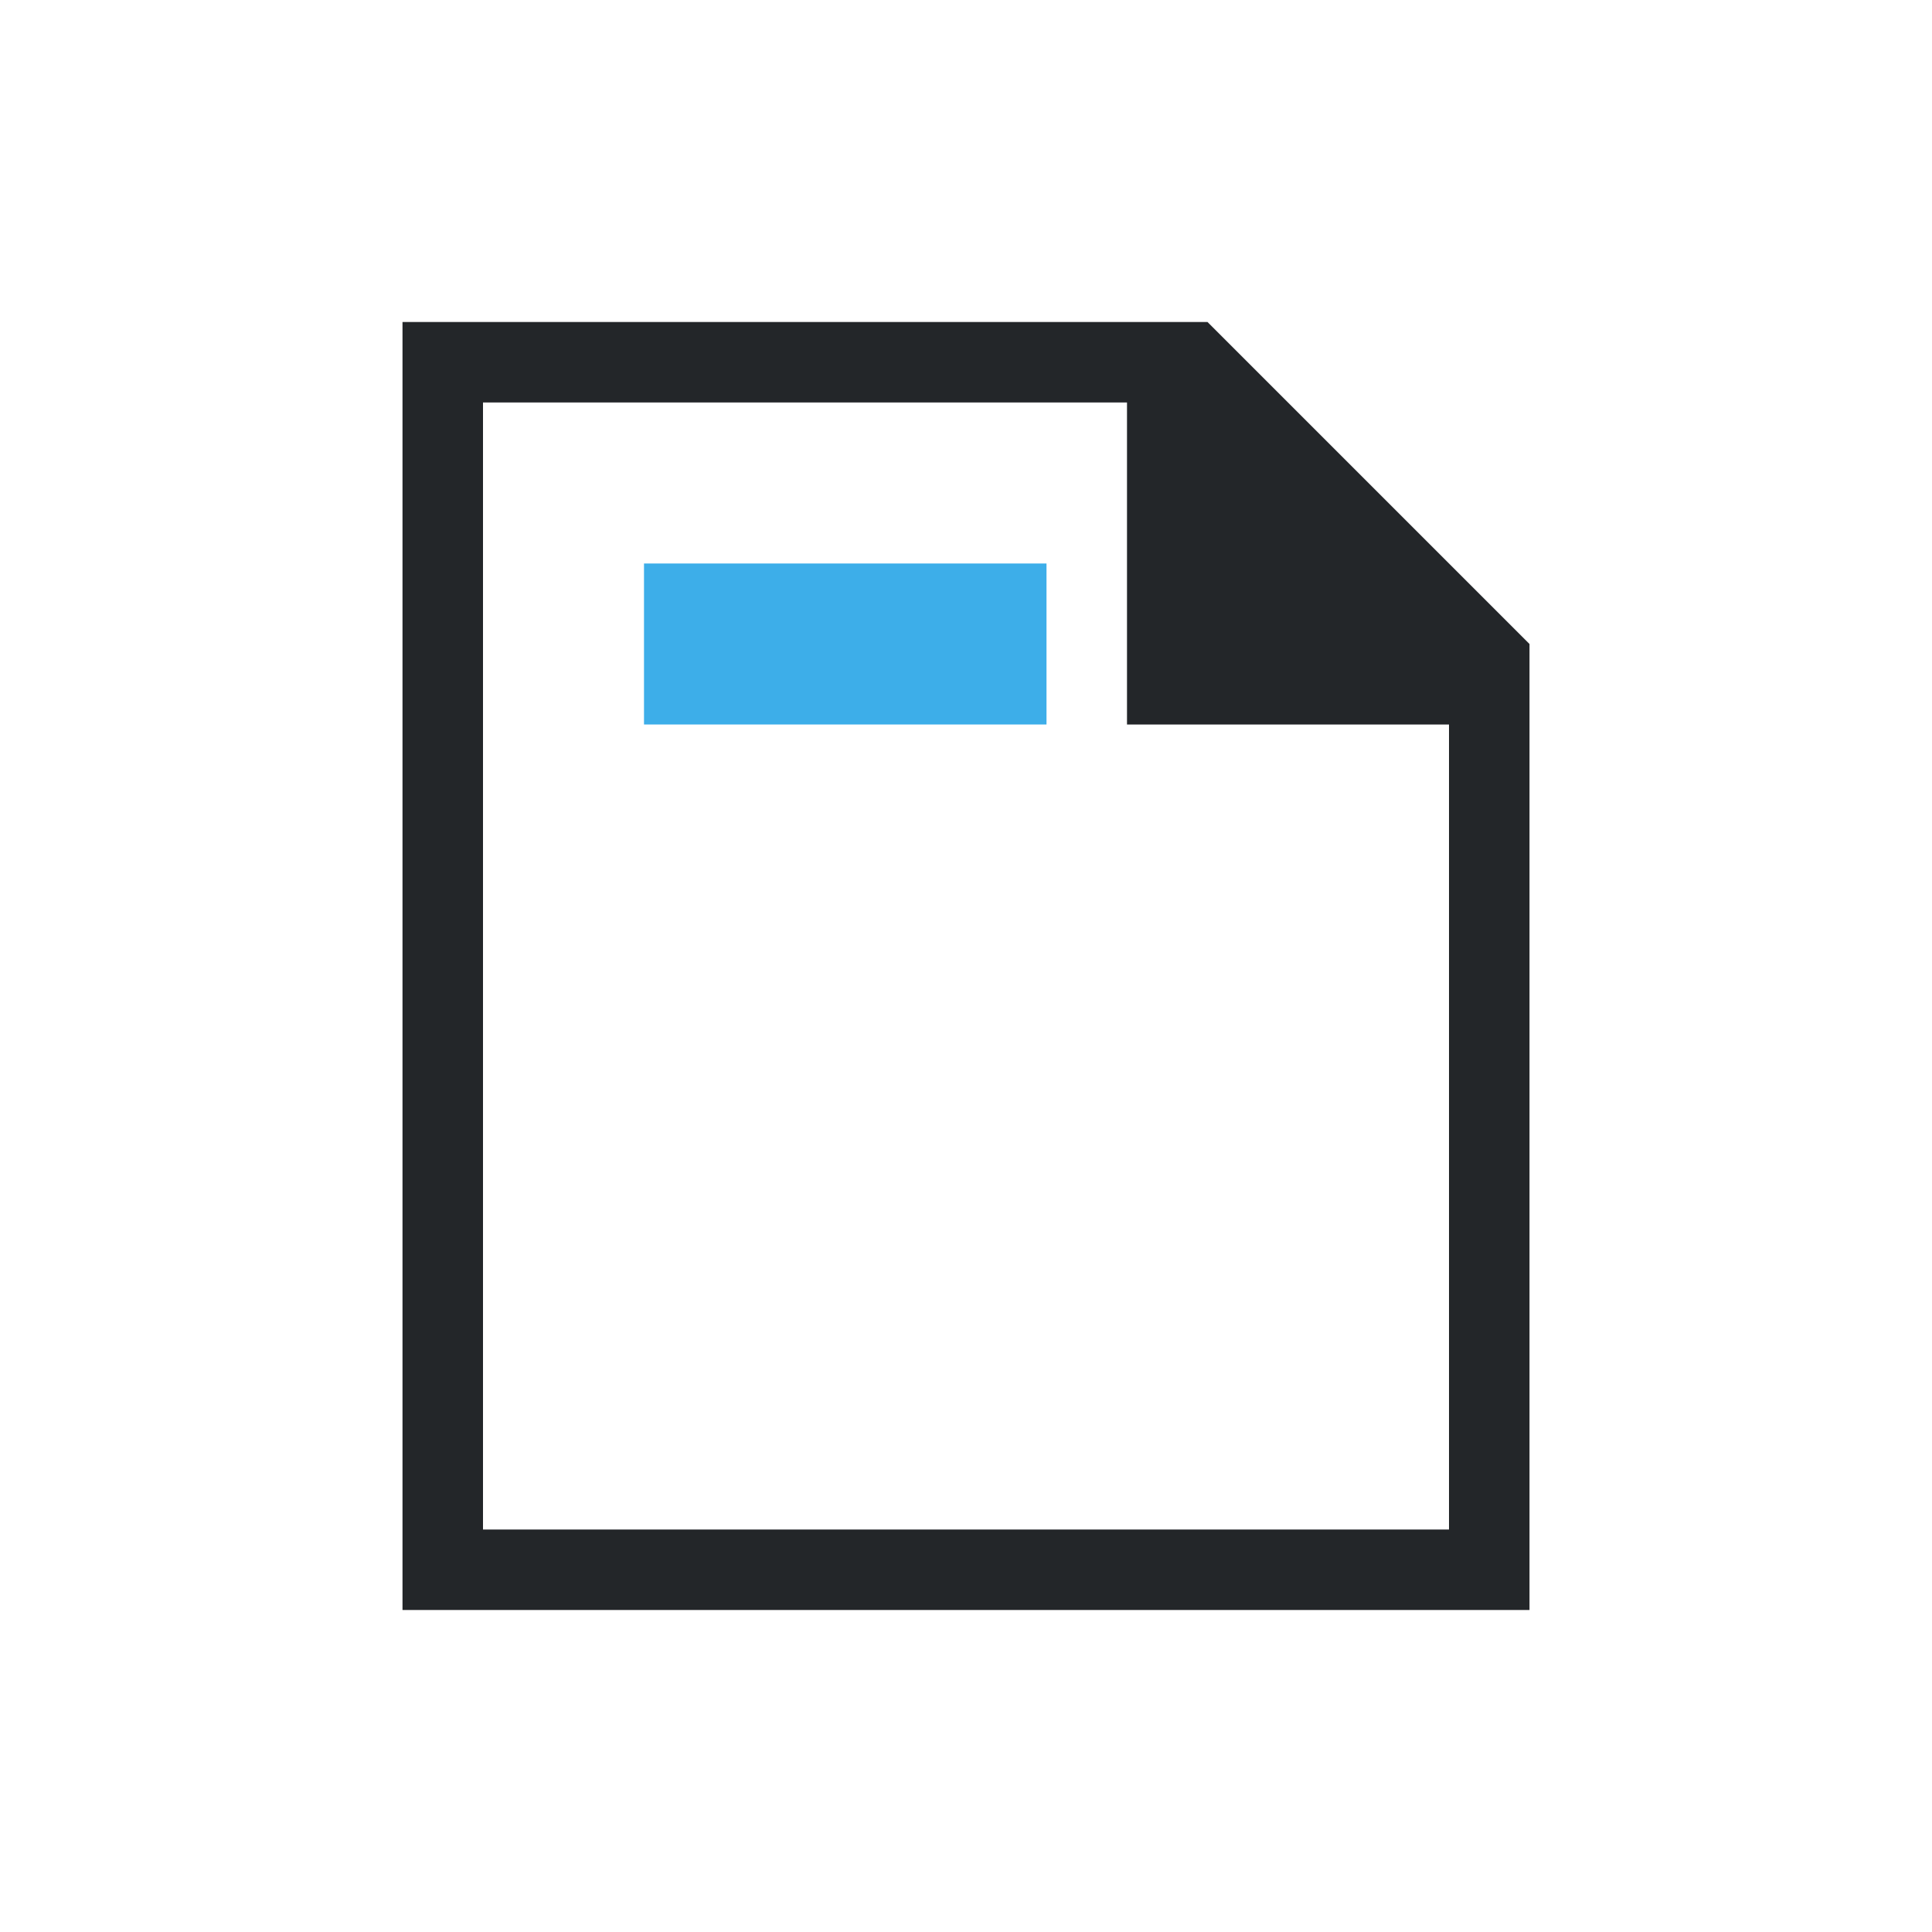 <!DOCTYPE svg>
<svg xmlns="http://www.w3.org/2000/svg" viewBox="0 0 24 24" version="1.1" width="24" height="24">
  <defs>
    <style type="text/css" id="current-color-scheme">
            .ColorScheme-Text {
                color:#232629;
            }
            .ColorScheme-Accent {
                color:#3daee9;
            }
        </style>
  </defs>
  <g transform="translate(1,1)">
    <path class="ColorScheme-Text" style="fill:currentColor; fill-opacity:1; stroke:none" d="M 4 19 L 4 3 L 14 3 L 18 7 L 18 19 L 4 19 Z M 5 18 L 17 18 L 17 8 L 13 8 L 13 4 L 5 4 L 5 18 Z"/>
    <path class="ColorScheme-Accent" style="fill:currentColor; fill-opacity:1; stroke:none" d="M 7 6 L 7 8 L 12 8 L 12 6 L 7 6 Z"/>
  </g>
</svg>
